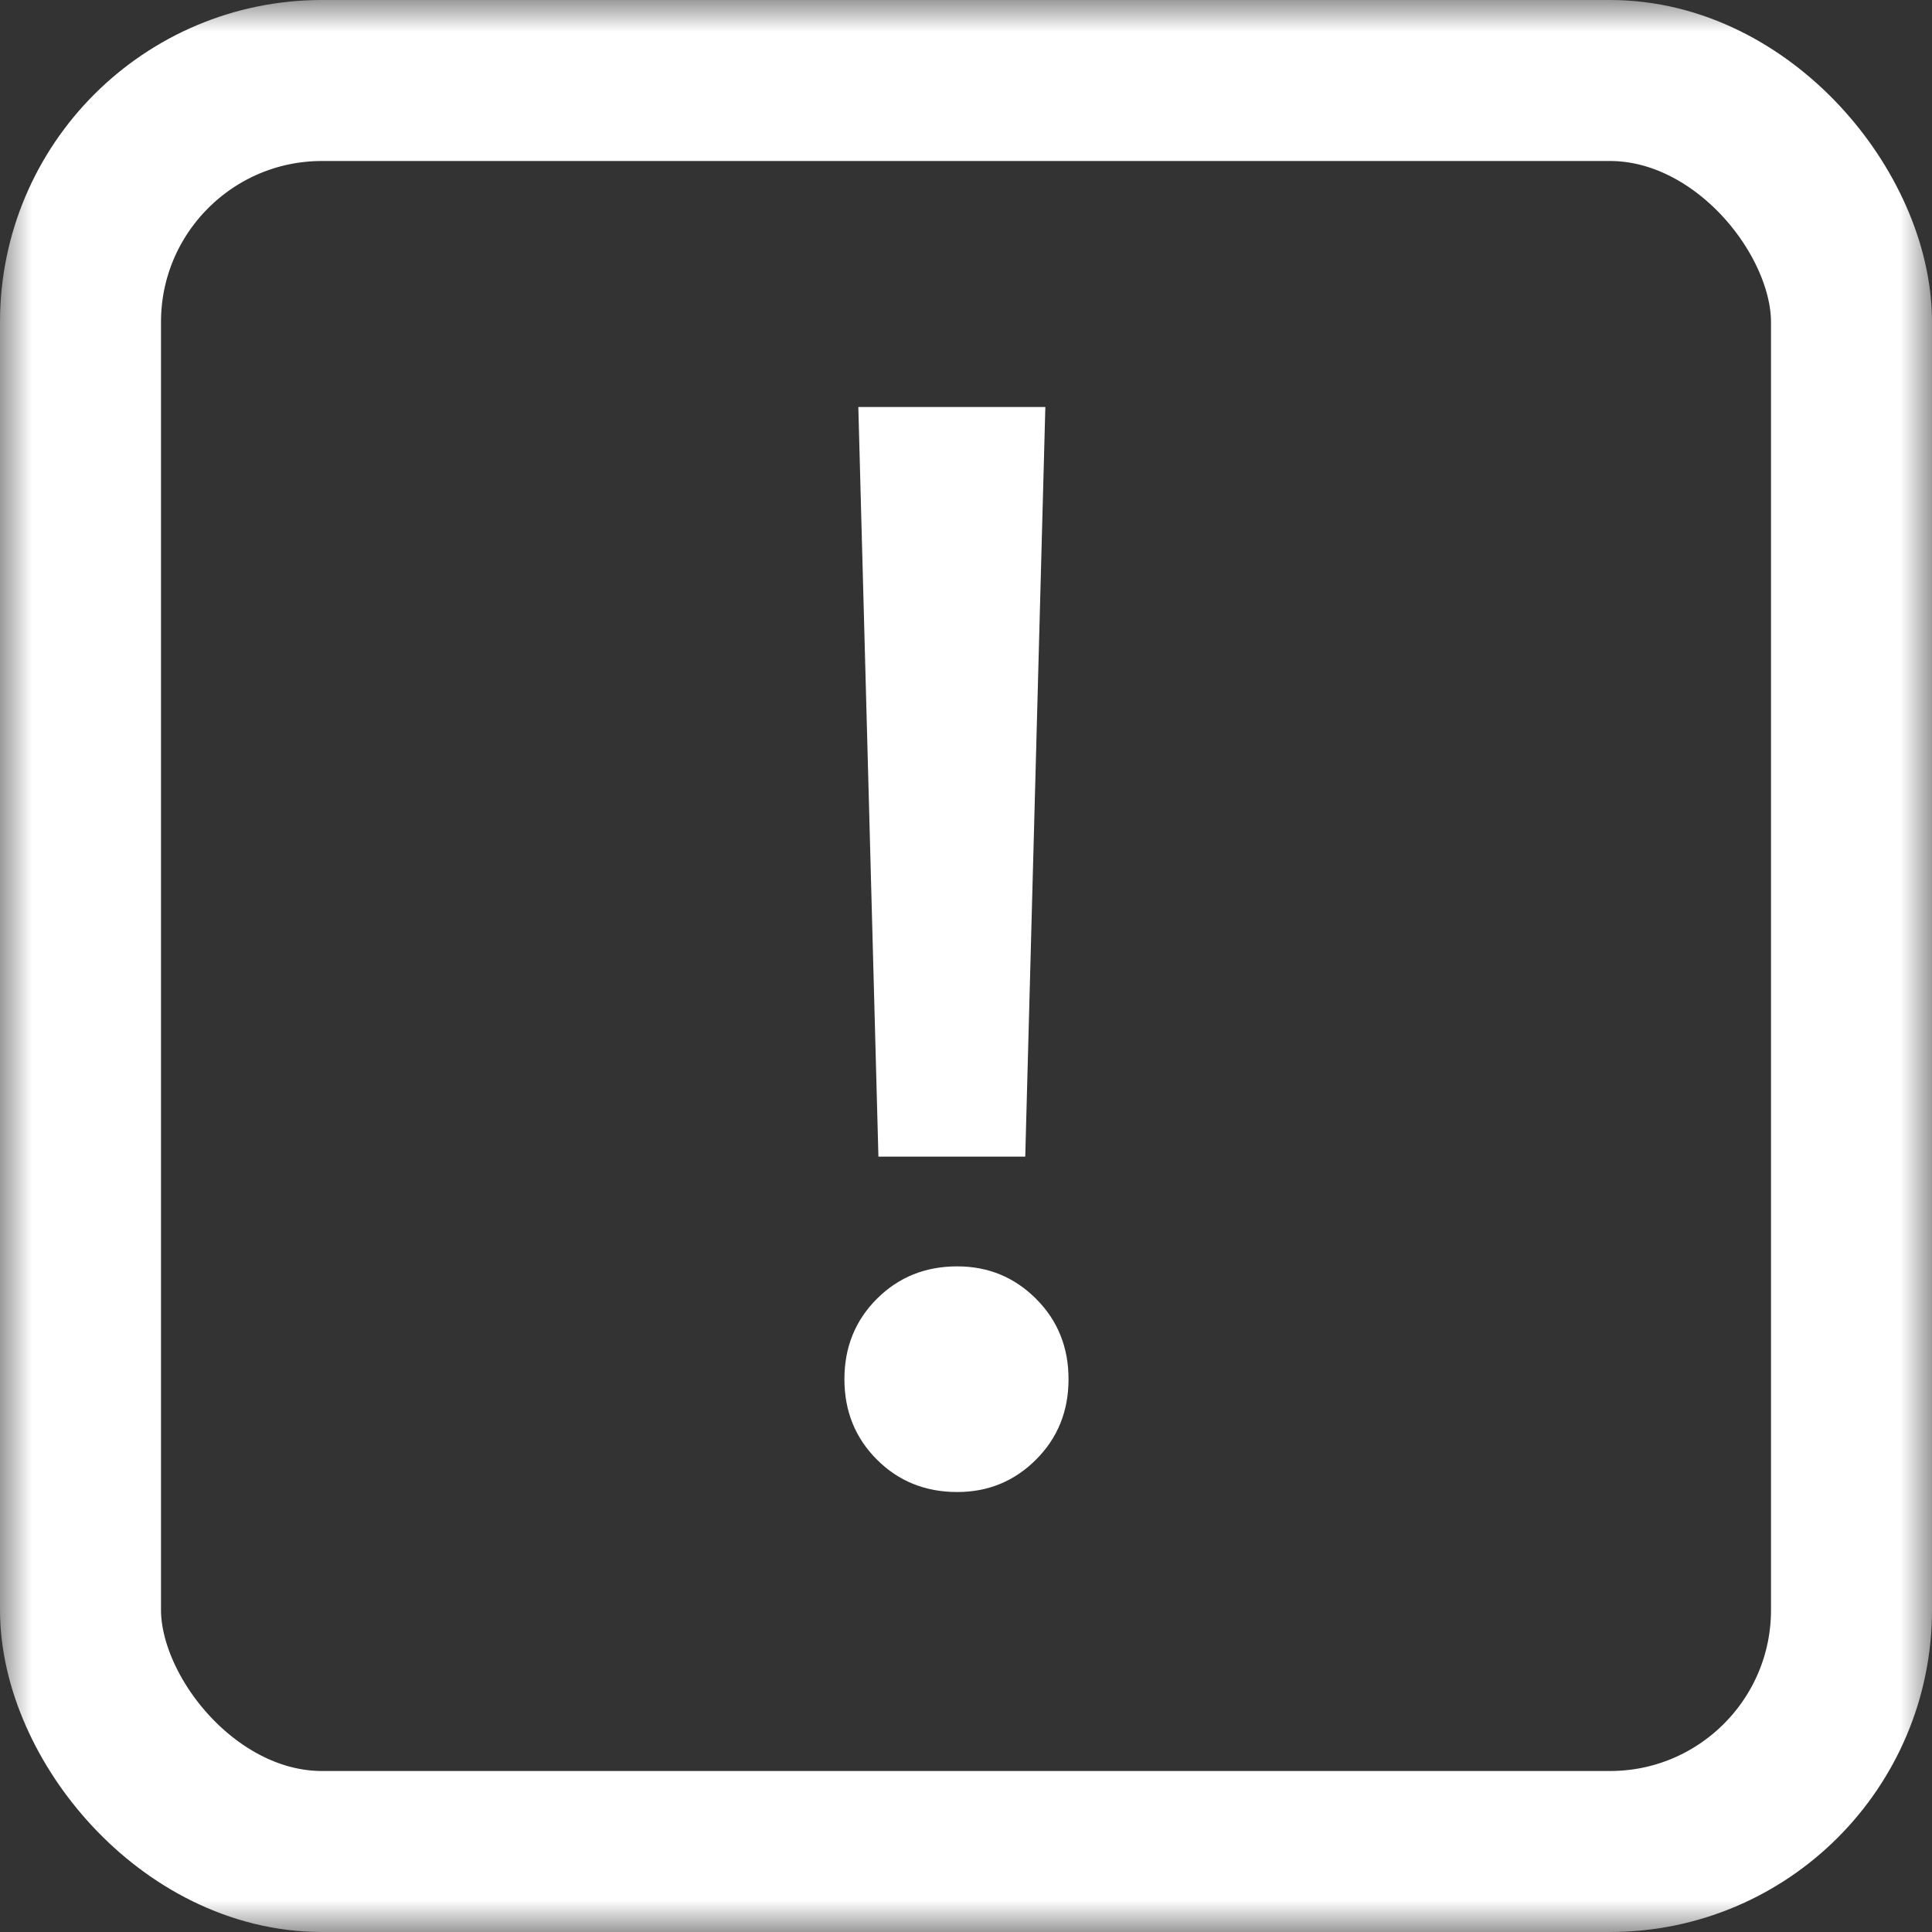 <svg width="30" height="30" viewBox="0 0 30 30" fill="none" xmlns="http://www.w3.org/2000/svg">
<rect x="0" y="0" width="30" height="30" fill="#333333" stroke="none"/>
<mask id="mask0_2010_7" style="mask-type:alpha" maskUnits="userSpaceOnUse" x="0" y="0" width="30" height="30">
<rect width="30" height="30" fill="#D9D9D9"/>
</mask>
<g mask="url(#mask0_2010_7)">
<rect x="1.25" y="1.25" width="27.5" height="27.5" rx="3.75" stroke="white" stroke-width="2.5"/>
<path d="M16.232 6.32L15.92 17.96H13.64L13.328 6.32H16.232ZM14.864 23.168C14.368 23.168 13.952 23 13.616 22.664C13.28 22.328 13.112 21.912 13.112 21.416C13.112 20.92 13.28 20.504 13.616 20.168C13.952 19.832 14.368 19.664 14.864 19.664C15.344 19.664 15.752 19.832 16.088 20.168C16.424 20.504 16.592 20.92 16.592 21.416C16.592 21.912 16.424 22.328 16.088 22.664C15.752 23 15.344 23.168 14.864 23.168Z" fill="white"/>
</g>
</svg>
